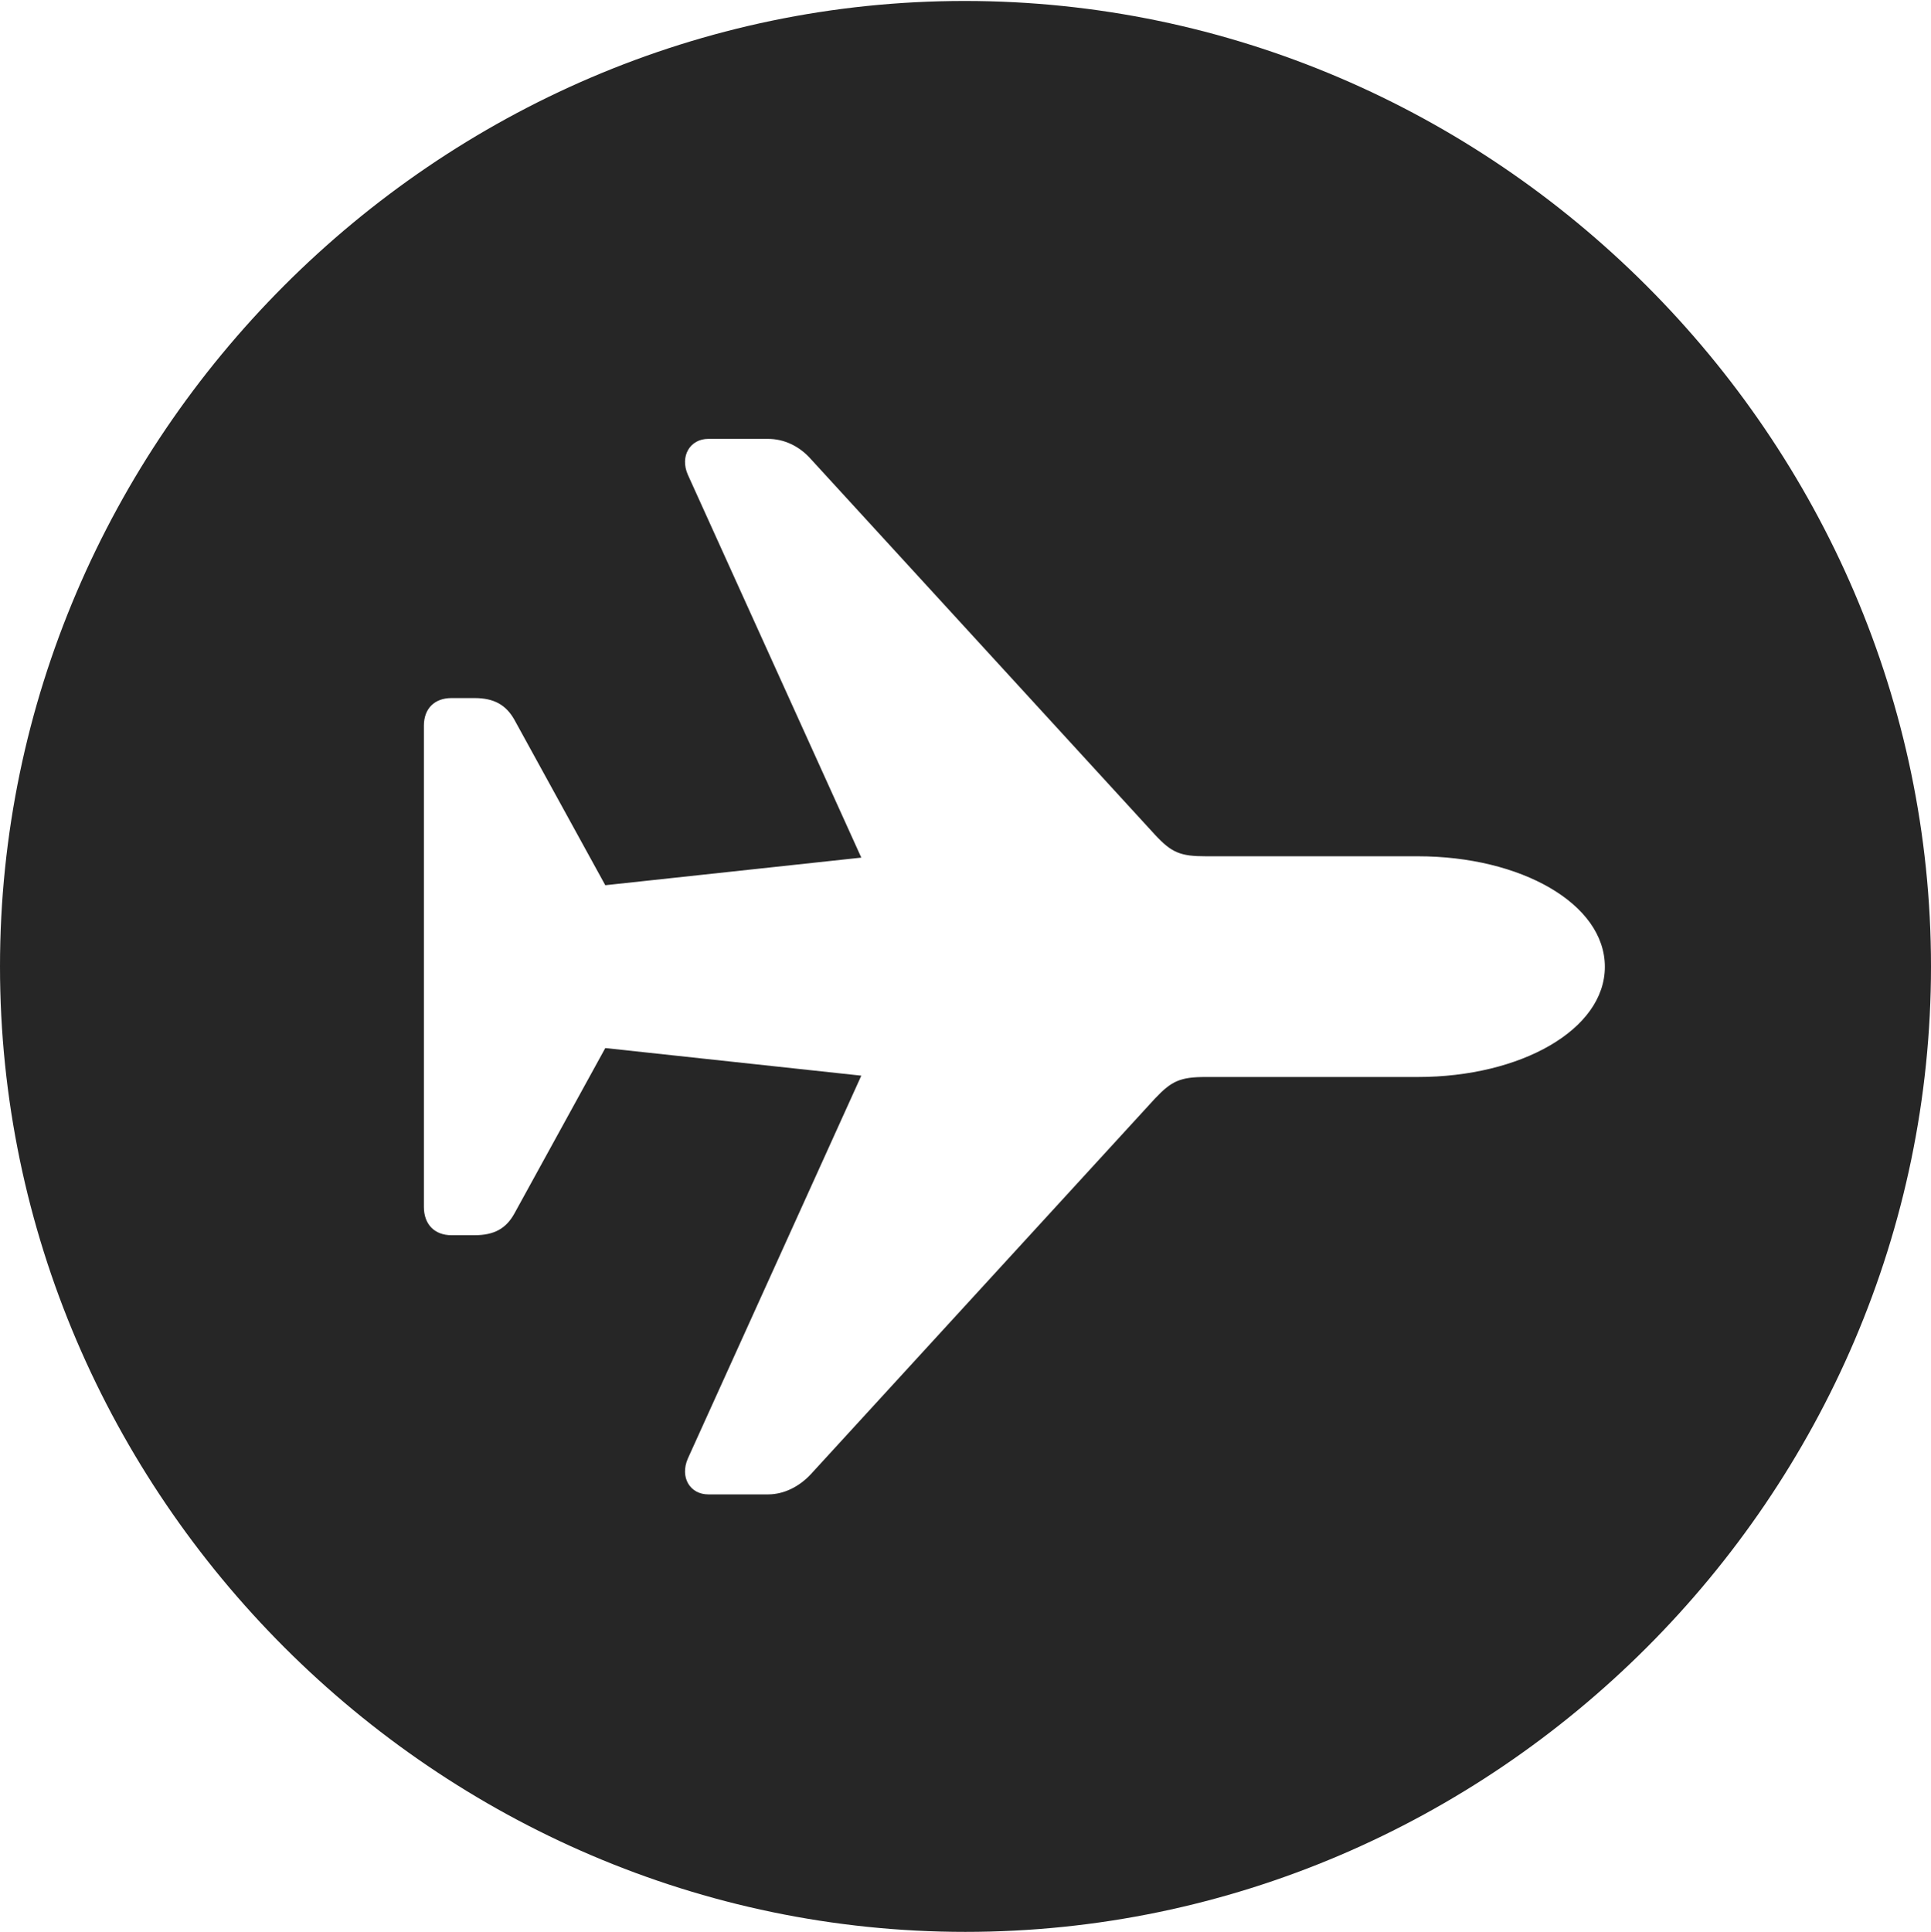 <?xml version="1.0" encoding="UTF-8"?>
<!--Generator: Apple Native CoreSVG 232.5-->
<!DOCTYPE svg
PUBLIC "-//W3C//DTD SVG 1.1//EN"
       "http://www.w3.org/Graphics/SVG/1.1/DTD/svg11.dtd">
<svg version="1.1" xmlns="http://www.w3.org/2000/svg" xmlns:xlink="http://www.w3.org/1999/xlink" width="97.96" height="97.993">
 <g>
  <rect height="97.993" opacity="0" width="97.96" x="0" y="0"/>
  <path d="M97.96 49.021C97.96 75.858 75.825 97.993 48.972 97.993C22.169 97.993 0 75.858 0 49.021C0 22.217 22.135 0.049 48.938 0.049C75.791 0.049 97.96 22.217 97.96 49.021ZM35.931 22.262C35.008 22.262 34.482 23.136 34.892 24.074L43.694 43.502L30.706 44.902L26.095 36.509C25.67 35.754 25.059 35.409 24.076 35.409L22.904 35.409C22.048 35.409 21.504 35.938 21.504 36.809L21.504 61.222C21.504 62.107 22.048 62.655 22.904 62.655L24.076 62.655C25.059 62.655 25.67 62.325 26.095 61.555L30.706 53.162L43.694 54.562L34.892 73.99C34.482 74.943 35.008 75.802 35.931 75.802L38.965 75.802C39.768 75.802 40.553 75.408 41.142 74.769L58.596 55.719C59.441 54.825 59.877 54.63 61.181 54.63L71.926 54.63C77.153 54.63 81.415 52.227 81.415 49.04C81.415 45.837 77.153 43.434 71.926 43.434L61.181 43.434C59.877 43.434 59.441 43.254 58.596 42.345L41.142 23.294C40.553 22.623 39.768 22.262 38.965 22.262Z" fill="#000000" fill-opacity="0.85"/>
 </g>
</svg>

